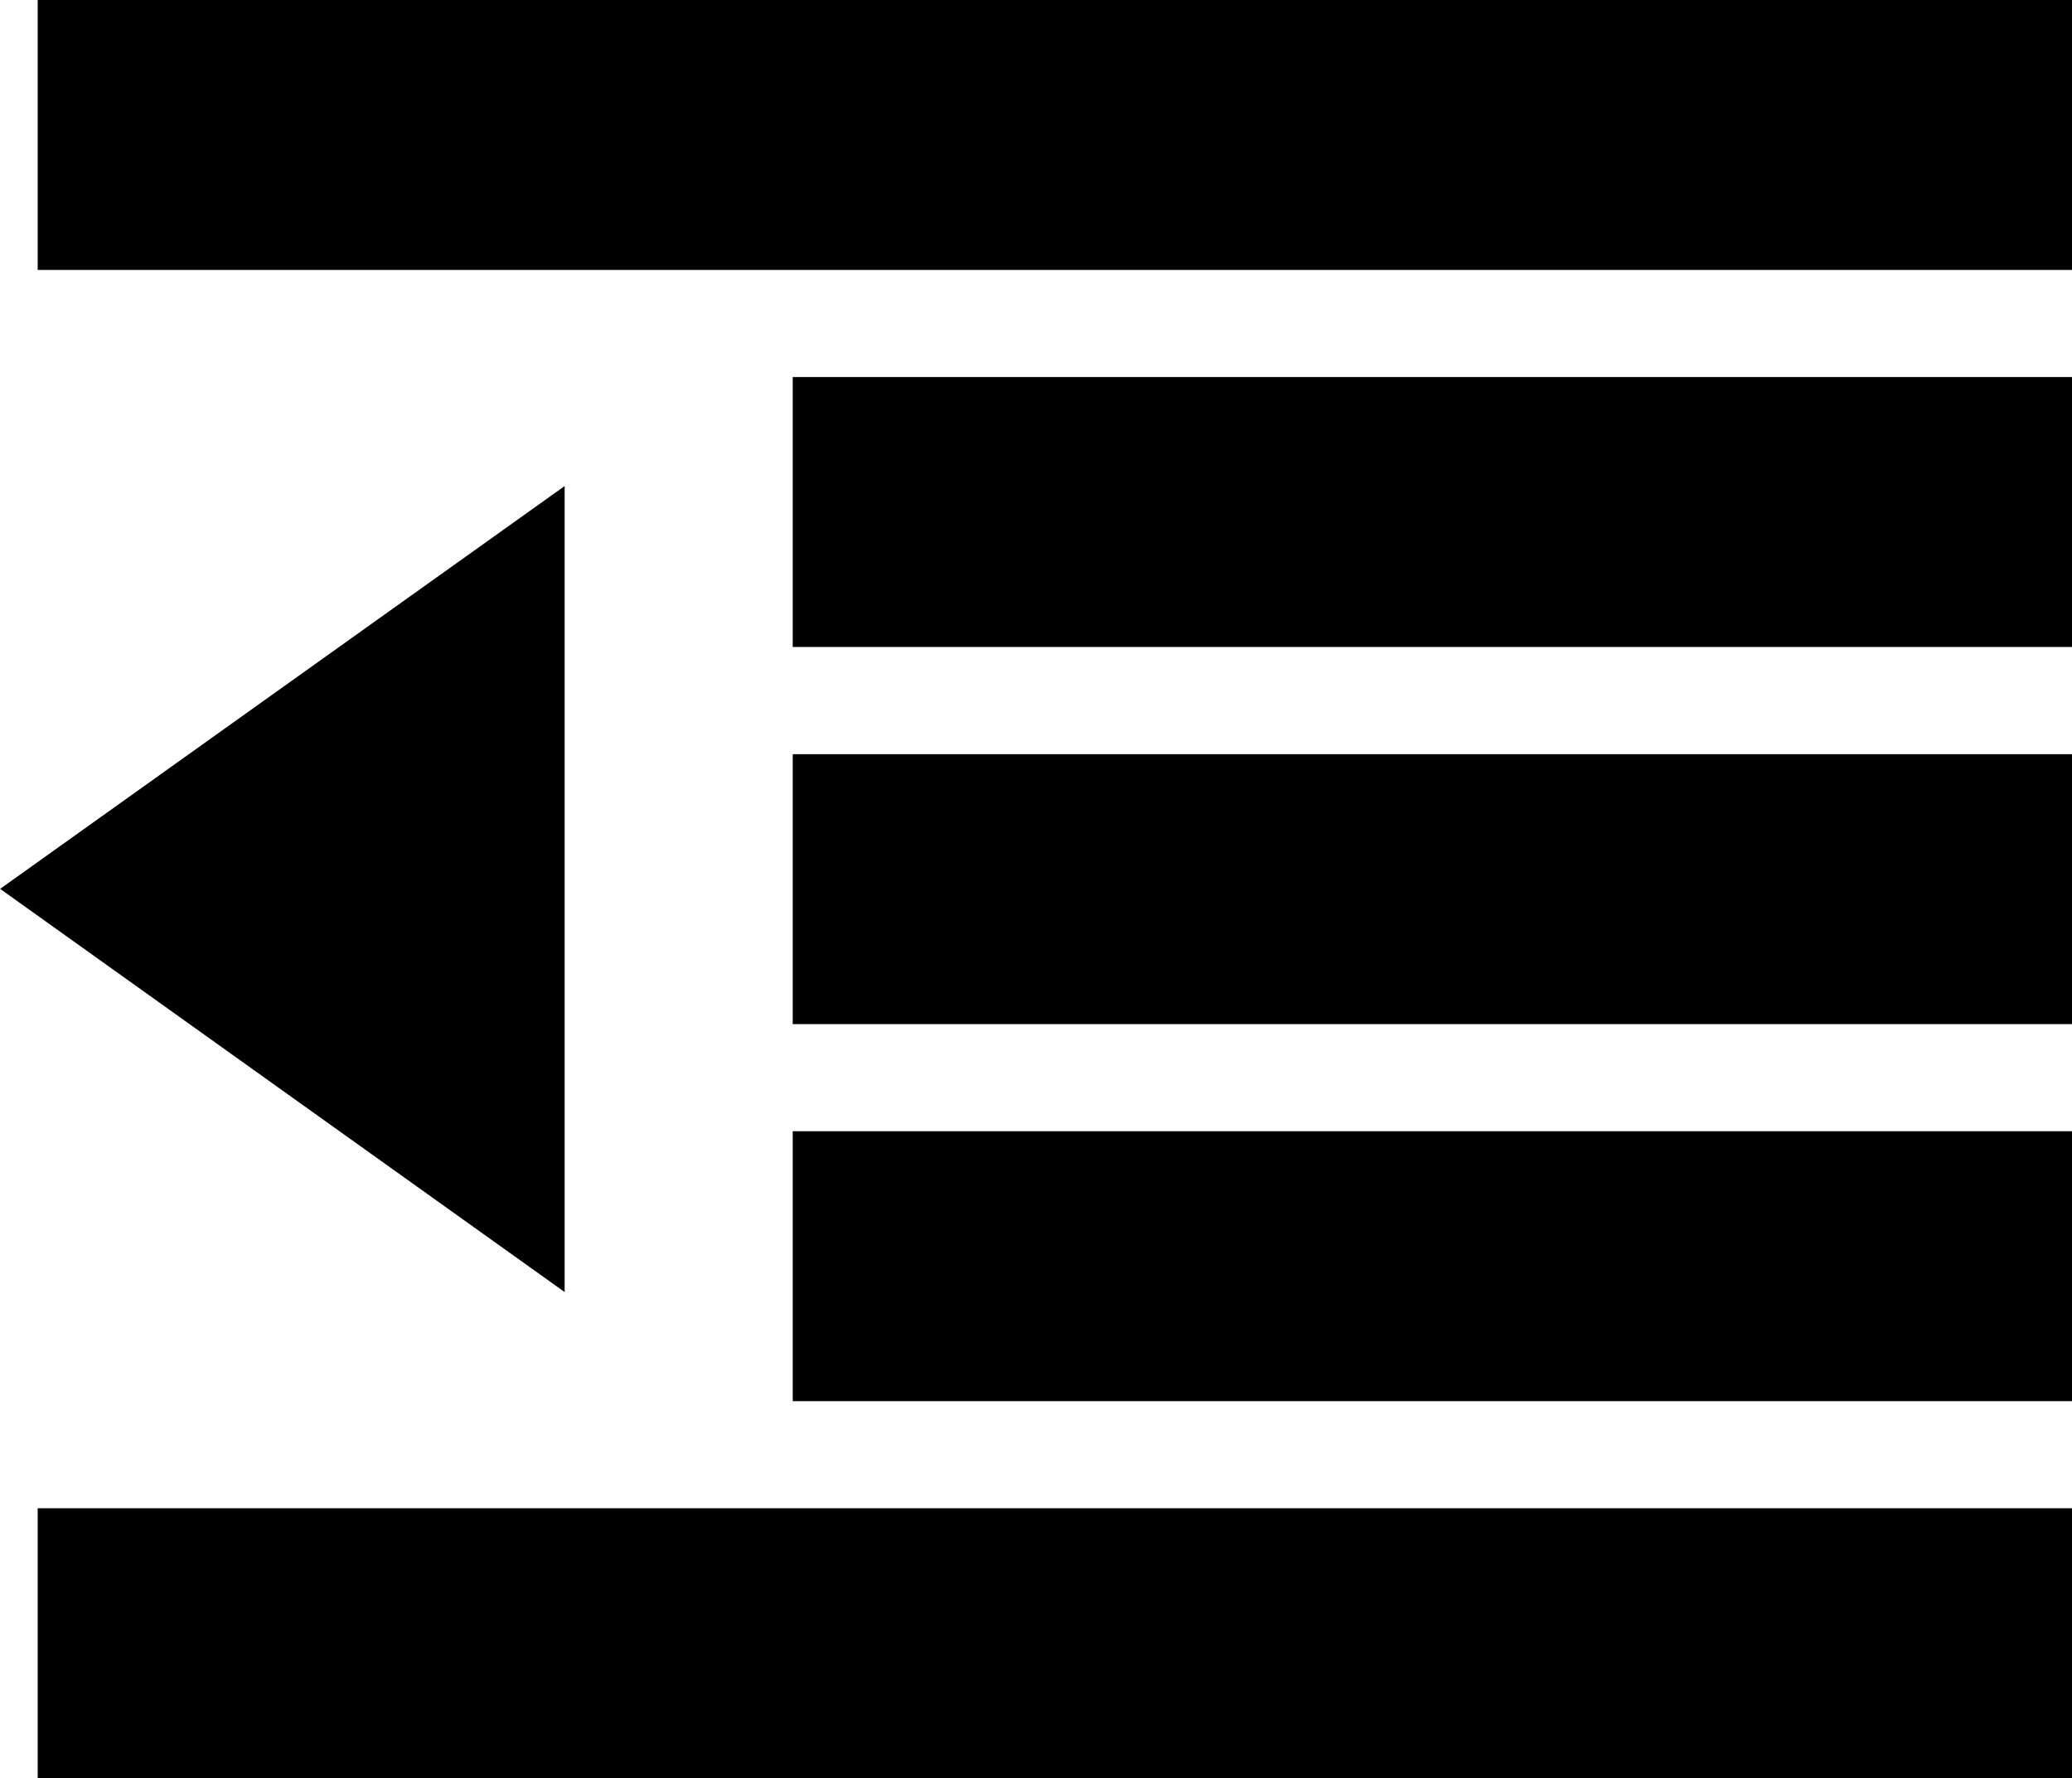 <svg xmlns="http://www.w3.org/2000/svg" width="17.434" height="14.96" viewBox="0 0 17.434 14.96">
  <g id="Group_1290" data-name="Group 1290" transform="translate(-19036.193 7190.75)">
    <rect id="Rectangle_1176" data-name="Rectangle 1176" width="17.118" height="2.271" transform="translate(19036.51 -7190.75)"/>
    <rect id="Rectangle_1177" data-name="Rectangle 1177" width="10.764" height="2.271" transform="translate(19042.863 -7187.578)"/>
    <rect id="Rectangle_1178" data-name="Rectangle 1178" width="10.764" height="2.271" transform="translate(19042.863 -7181.233)"/>
    <rect id="Rectangle_1179" data-name="Rectangle 1179" width="10.764" height="2.271" transform="translate(19042.863 -7184.405)"/>
    <rect id="Rectangle_1180" data-name="Rectangle 1180" width="17.118" height="2.271" transform="translate(19036.51 -7178.061)"/>
    <path id="Path_442" data-name="Path 442" d="M639.745,436.881V430.1l-4.75,3.389Z" transform="translate(18401.199 -7616.761)"/>
  </g>
</svg>

